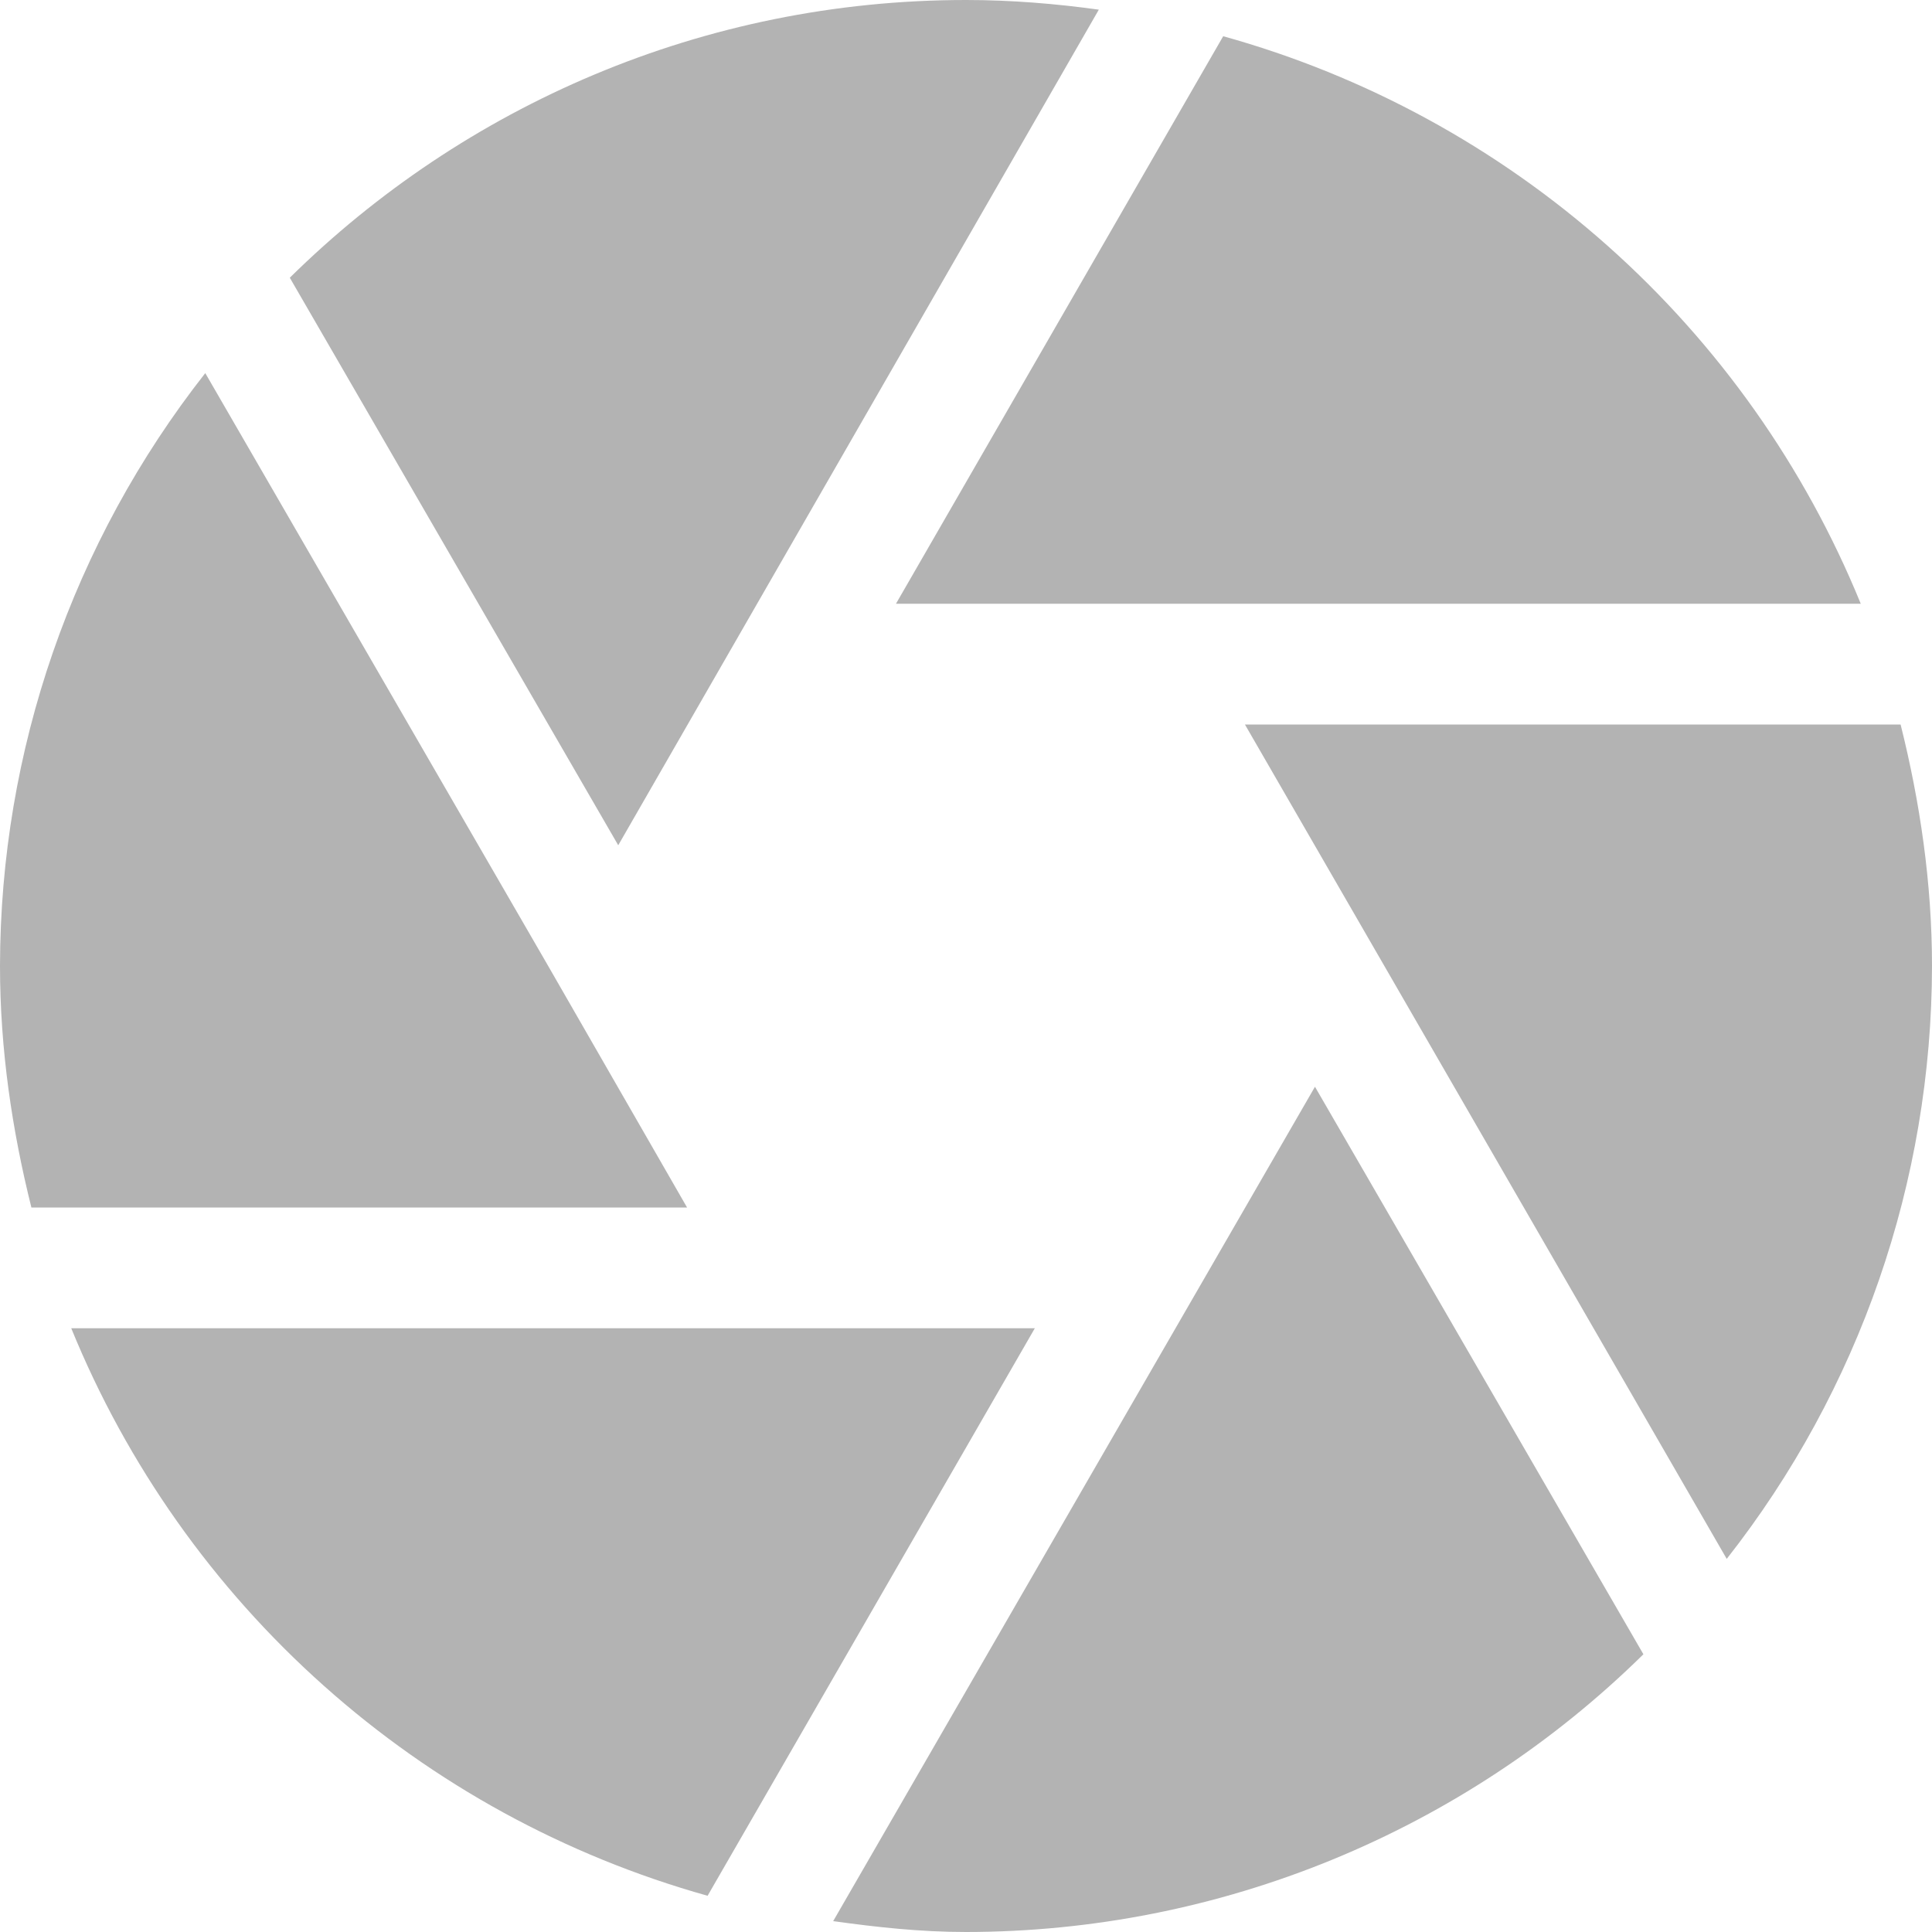 <svg width="16" height="16" viewBox="0 0 16 16" fill="none" xmlns="http://www.w3.org/2000/svg">
<path opacity="0.3" d="M6.9 15.91C7.26 15.96 7.62 16 8 16C10.099 15.999 12.114 15.173 13.61 13.7L10.89 9L6.9 15.91ZM5.86 15.7L8.57 11H0.59C1.052 12.133 1.768 13.146 2.681 13.96C3.594 14.775 4.682 15.37 5.86 15.7V15.7ZM4.54 8L1.7 3.09C0.6 4.49 0.002 6.219 0 8C0 8.69 0.1 9.36 0.26 10H5.69L4.54 8ZM14.3 12.91C15.4 11.51 15.998 9.781 16 8C16 7.31 15.9 6.64 15.74 6H10.31L14.3 12.91ZM9.73 5H15.41C14.947 3.865 14.231 2.852 13.315 2.037C12.4 1.223 11.31 0.628 10.13 0.3L7.42 5H9.73ZM6.27 5L9.1 0.08C8.74 0.03 8.37 0 8 0C5.82 0 3.84 0.88 2.4 2.3L5.12 7L6.27 5Z" fill="black"/>
</svg>
